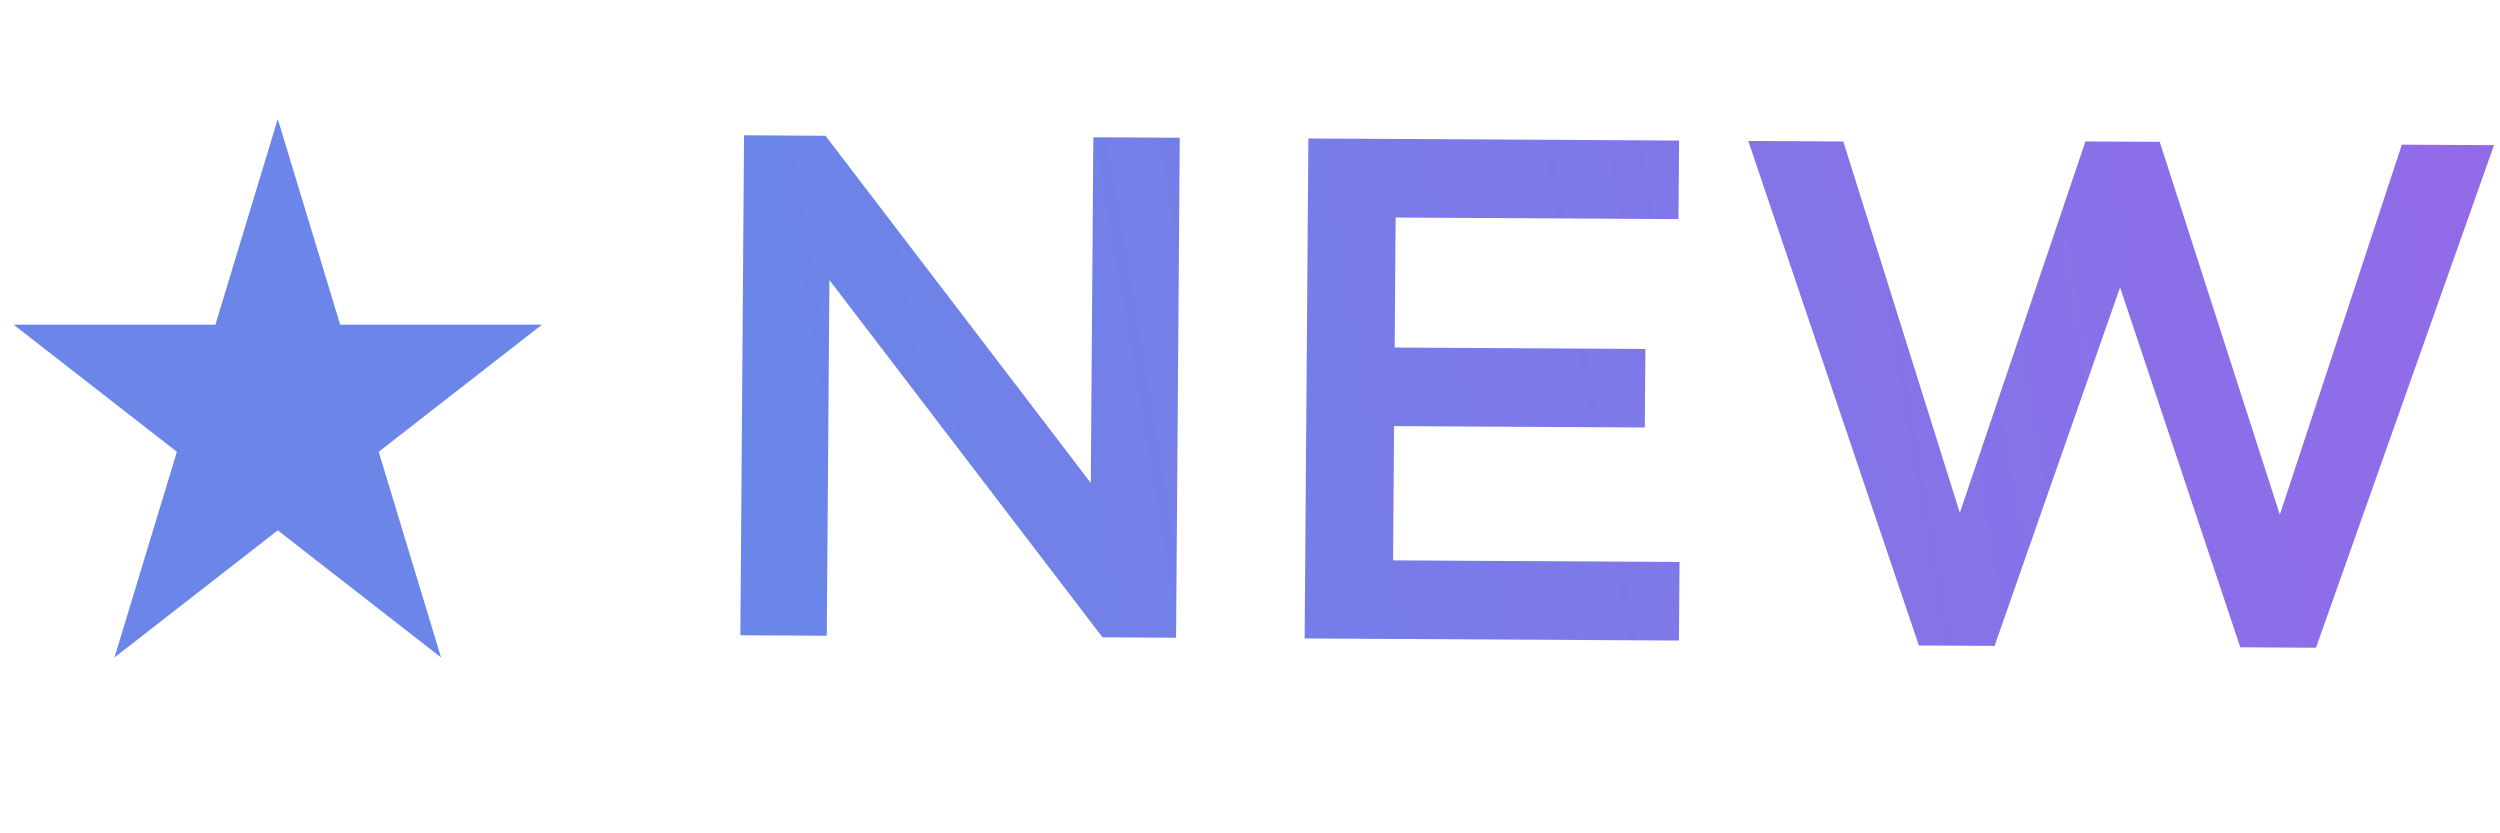 <svg width="63" height="21" viewBox="0 0 63 21" fill="none" xmlns="http://www.w3.org/2000/svg">
<path d="M18.657 16.009L18.75 3.409L20.802 3.421L27.488 12.17L27.552 3.459L29.73 3.471L29.637 16.071L27.783 16.06L20.901 7.057L20.835 16.021L18.657 16.009ZM32.877 16.089L32.971 3.489L42.313 3.542L42.298 5.522L35.17 5.482L35.146 8.758L41.464 8.793L41.449 10.773L35.131 10.738L35.106 14.121L42.324 14.162L42.309 16.142L32.877 16.089ZM48.355 16.266L44.057 3.552L46.451 3.565L49.388 12.924L52.553 3.564L54.425 3.574L57.452 12.97L60.527 3.645L62.849 3.658L58.363 16.323L56.455 16.312L53.426 7.241L50.263 16.277L48.355 16.266Z" fill="url(#paint0_linear_583_2)"/>
<path d="M7 3L8.572 8.182H13.657L9.543 11.385L11.114 16.568L7 13.365L2.885 16.568L4.457 11.385L0.343 8.182H5.428L7 3Z" fill="#6B86E8"/>
<defs>
<linearGradient id="paint0_linear_583_2" x1="62.498" y1="5.509" x2="18.775" y2="12.927" gradientUnits="userSpaceOnUse">
<stop stop-color="#926AE8"/>
<stop offset="1" stop-color="#6A86E8"/>
</linearGradient>
</defs>
</svg>
